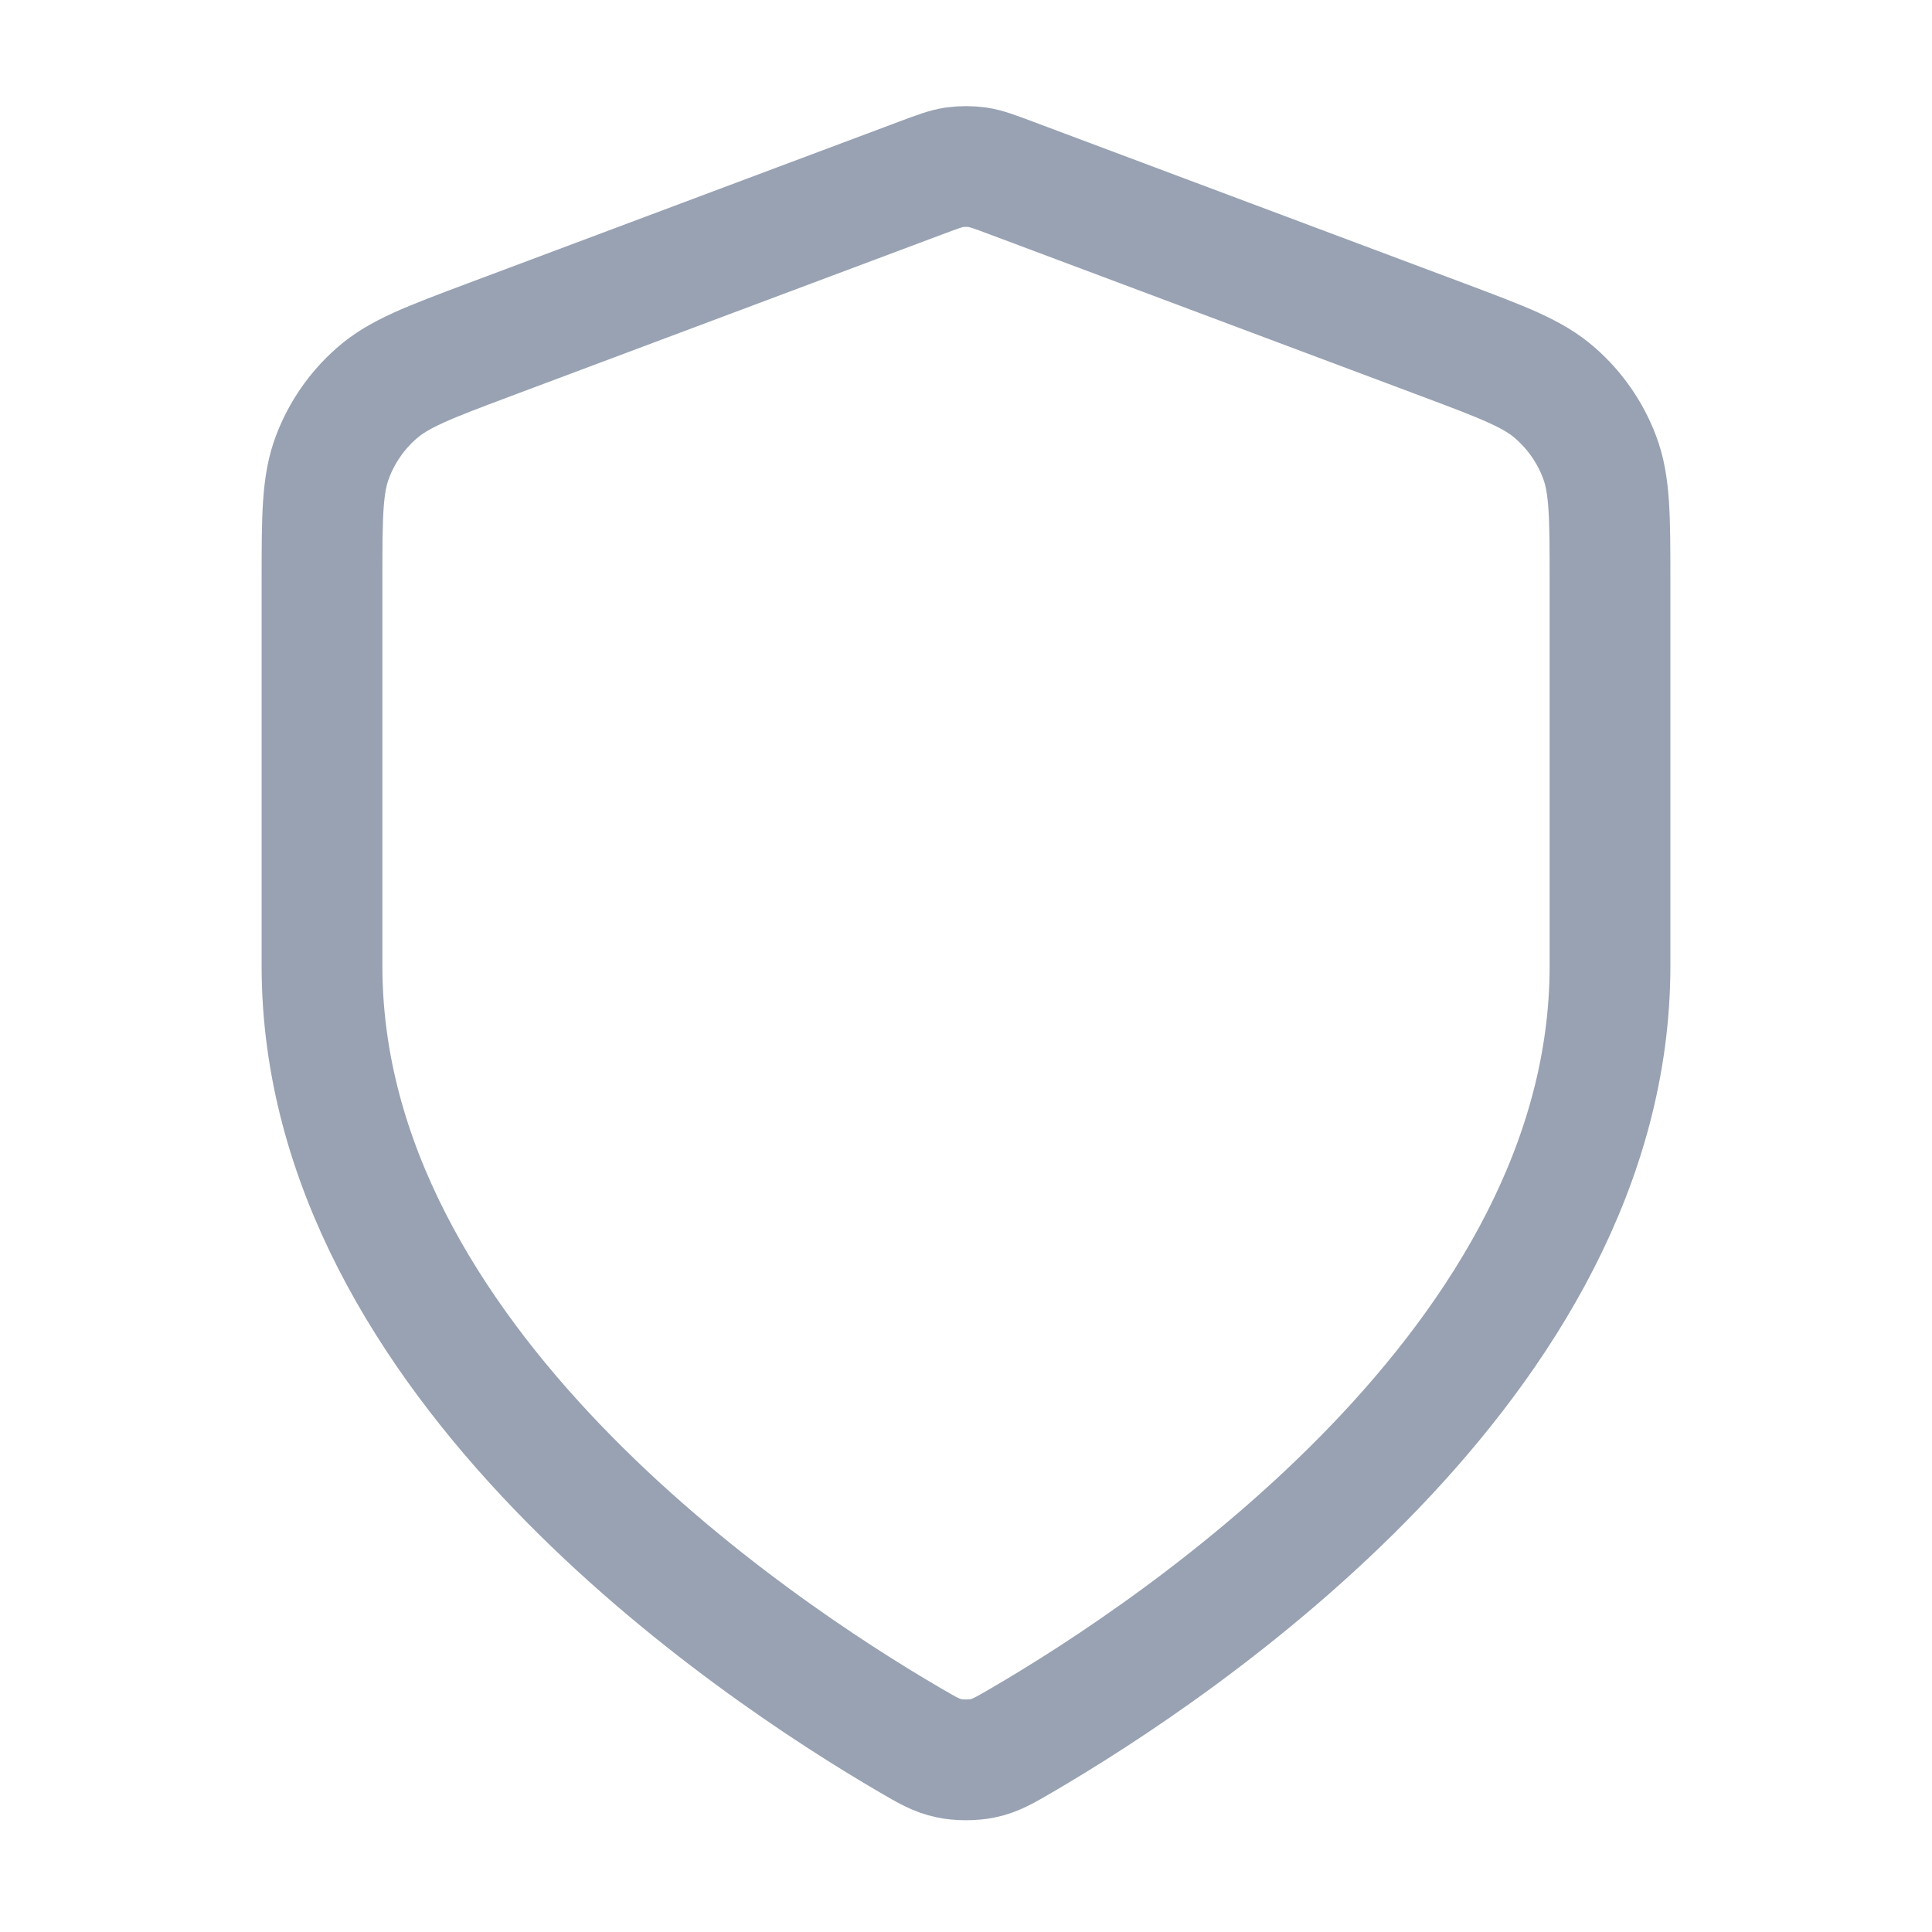<svg width="24" height="24" viewBox="0 0 24 24" fill="none" xmlns="http://www.w3.org/2000/svg">
<path d="M11.302 21.615C11.523 21.744 11.634 21.809 11.79 21.842C11.912 21.868 12.088 21.868 12.21 21.842C12.366 21.809 12.477 21.744 12.698 21.615C14.646 20.478 20 16.908 20 12V7.218C20 6.418 20 6.018 19.869 5.675C19.754 5.371 19.566 5.1 19.322 4.886C19.047 4.642 18.672 4.502 17.924 4.221L12.562 2.211C12.354 2.133 12.25 2.094 12.143 2.078C12.048 2.065 11.952 2.065 11.857 2.078C11.75 2.094 11.646 2.133 11.438 2.211L6.076 4.221C5.328 4.502 4.954 4.642 4.678 4.886C4.434 5.1 4.246 5.371 4.131 5.675C4 6.018 4 6.418 4 7.218V12C4 16.908 9.354 20.478 11.302 21.615Z" stroke="#98A2B3" stroke-width="1.5" stroke-linecap="round" stroke-linejoin="round"/>
</svg>
